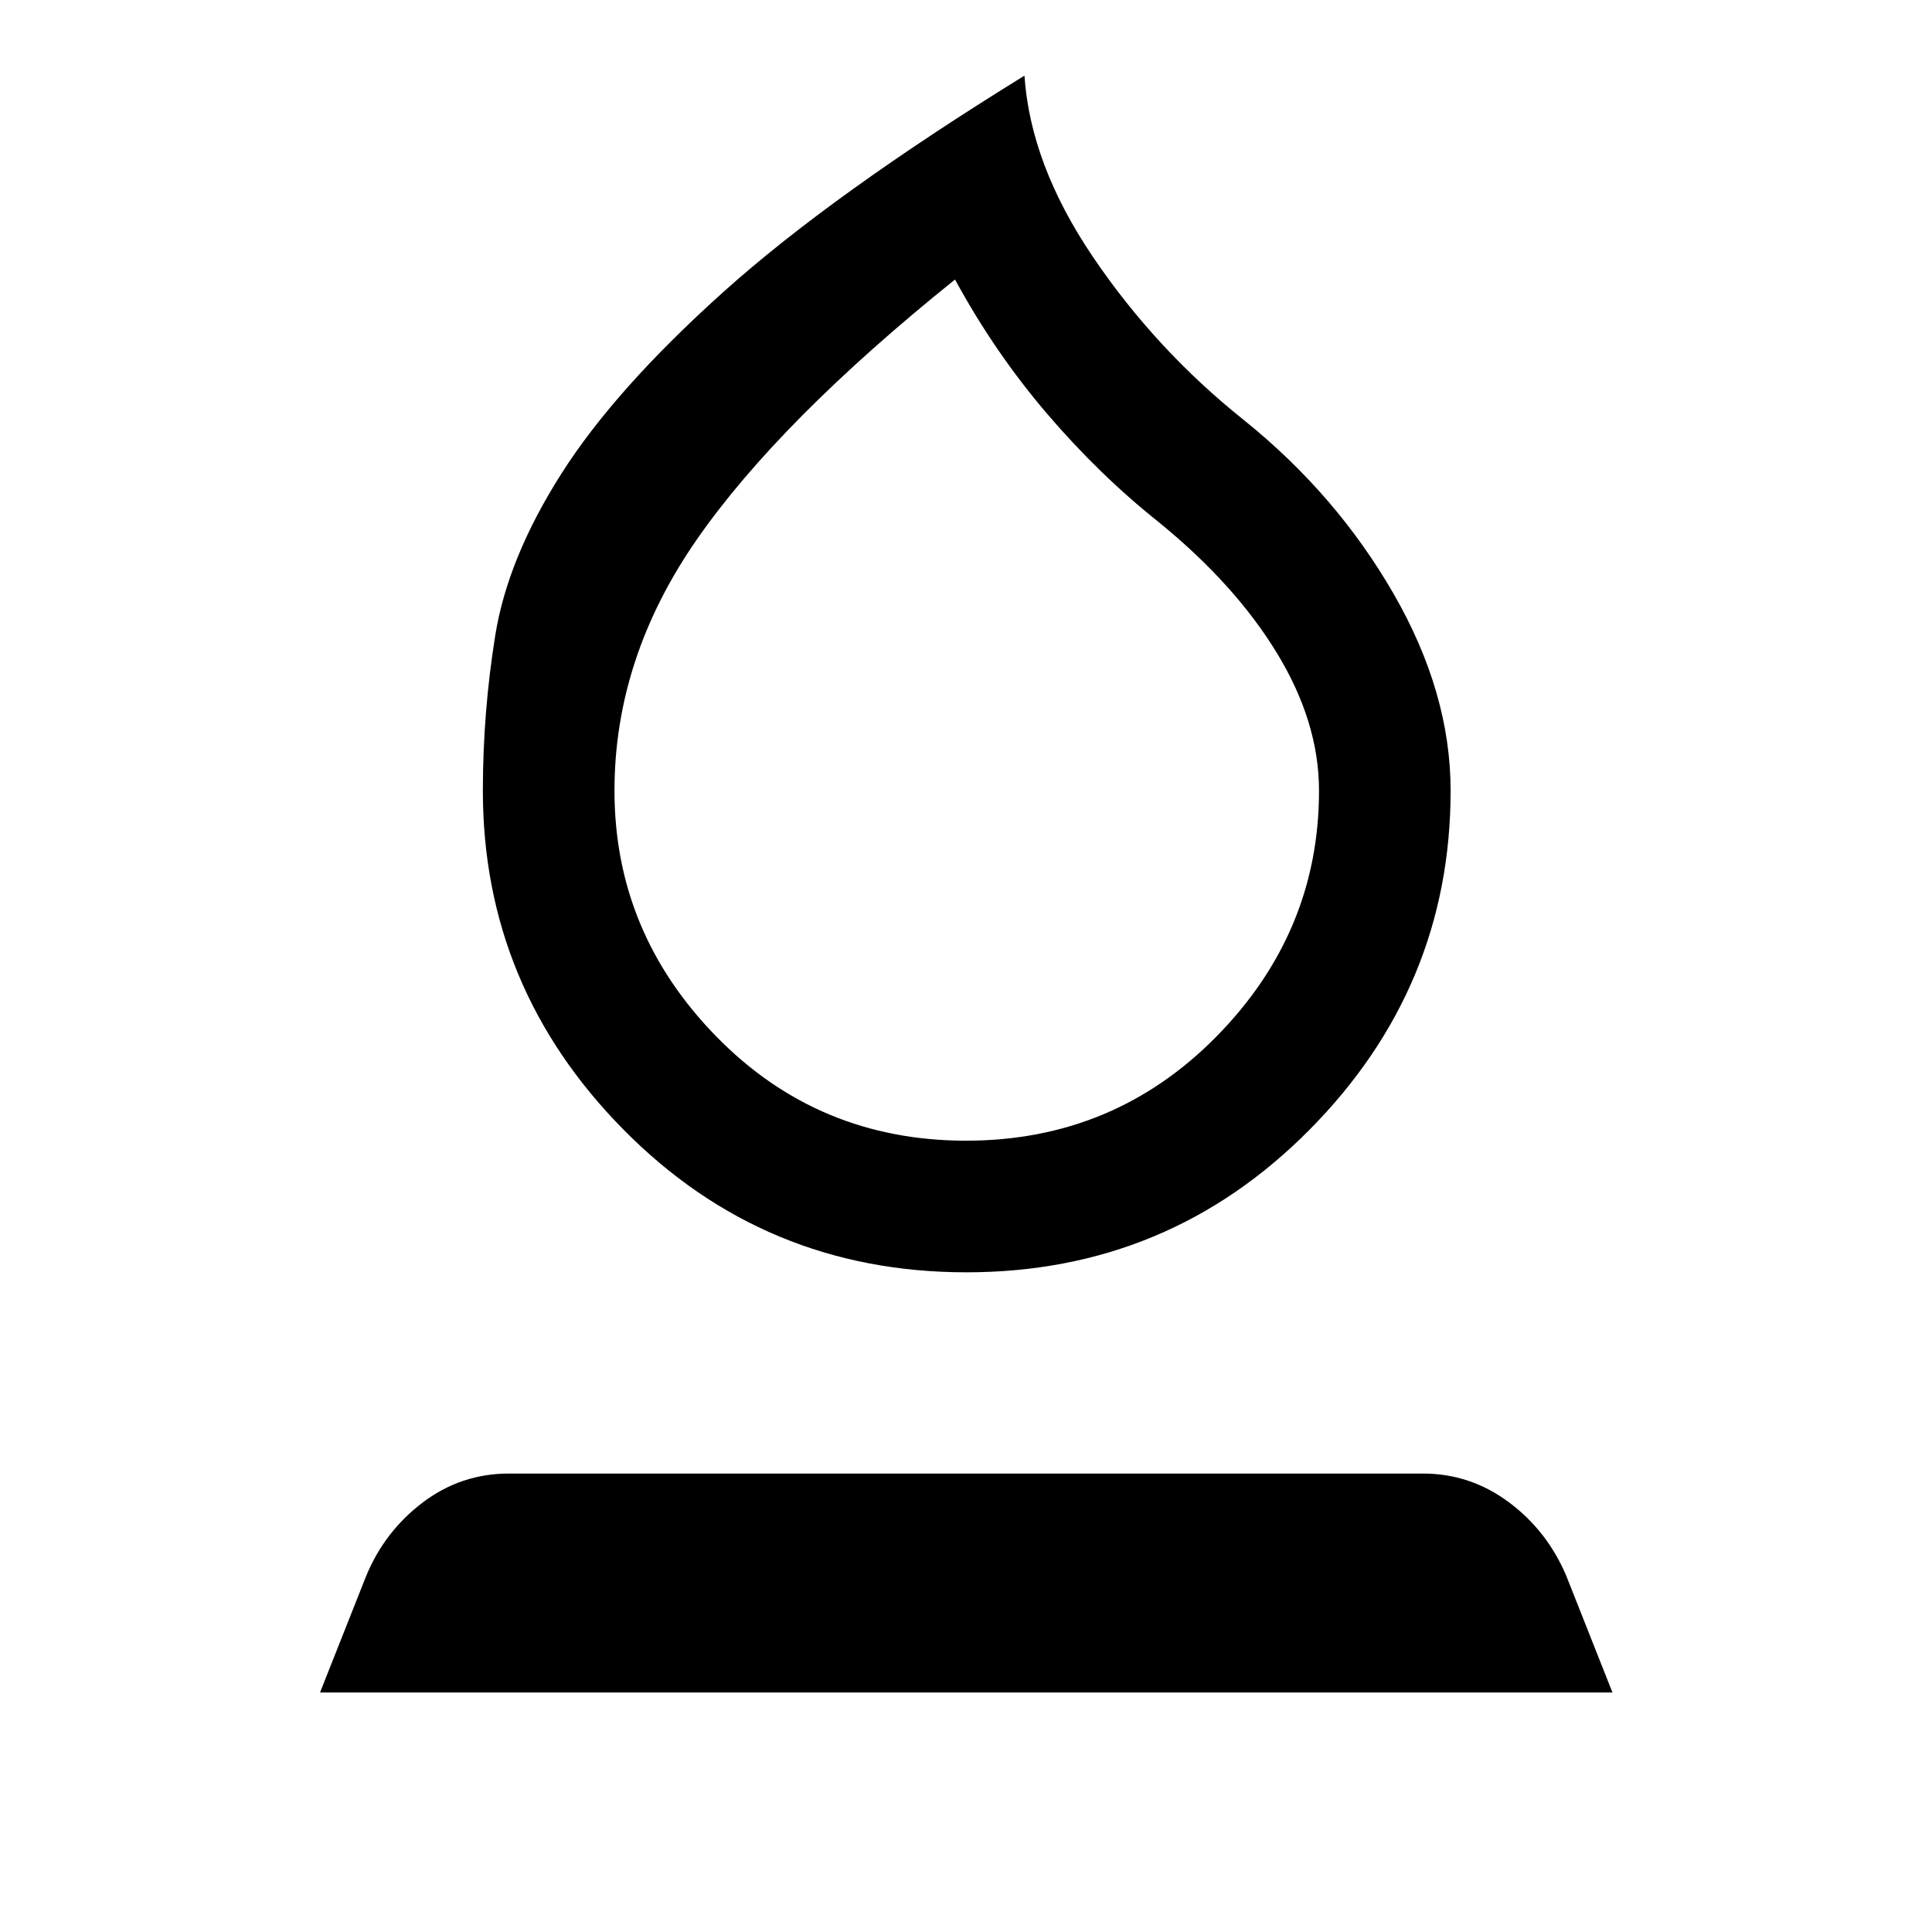 <svg xmlns="http://www.w3.org/2000/svg" height="48" viewBox="0 -960 960 960" width="48"><path d="M480.19-327.8q-100.34 0-170.3-70.82-69.96-70.81-69.96-168.51 0-38.83 6.16-77.16 6.15-38.34 32.86-80.35 26.7-42.01 80.63-90.41 53.92-48.41 149.46-107.36 3 44.24 34.12 90.19 31.12 45.96 74.88 80.92 45.92 36.91 74.34 86.19t28.42 97.97q0 97.71-70.13 168.52-70.14 70.82-170.48 70.82Zm-.18-65.4q73.47 0 124.44-51.77 50.96-51.77 50.96-122.14 0-34.04-20.86-68.3-20.85-34.26-58.72-65.09-29.55-23.52-55.55-53.92-26-30.41-45.74-66.69-87.26 70.14-128.24 129.1-40.97 58.97-40.97 124.88 0 70.38 50.6 122.16 50.61 51.77 124.08 51.77Zm.23-213.95ZM159.02-119.02l22.94-57.91q9.18-22.19 28.15-36.53t42.73-14.34h454.19q23.51 0 42.62 14.18 19.11 14.19 28.65 36.69l22.92 57.91h-642.2Z"/></svg>
